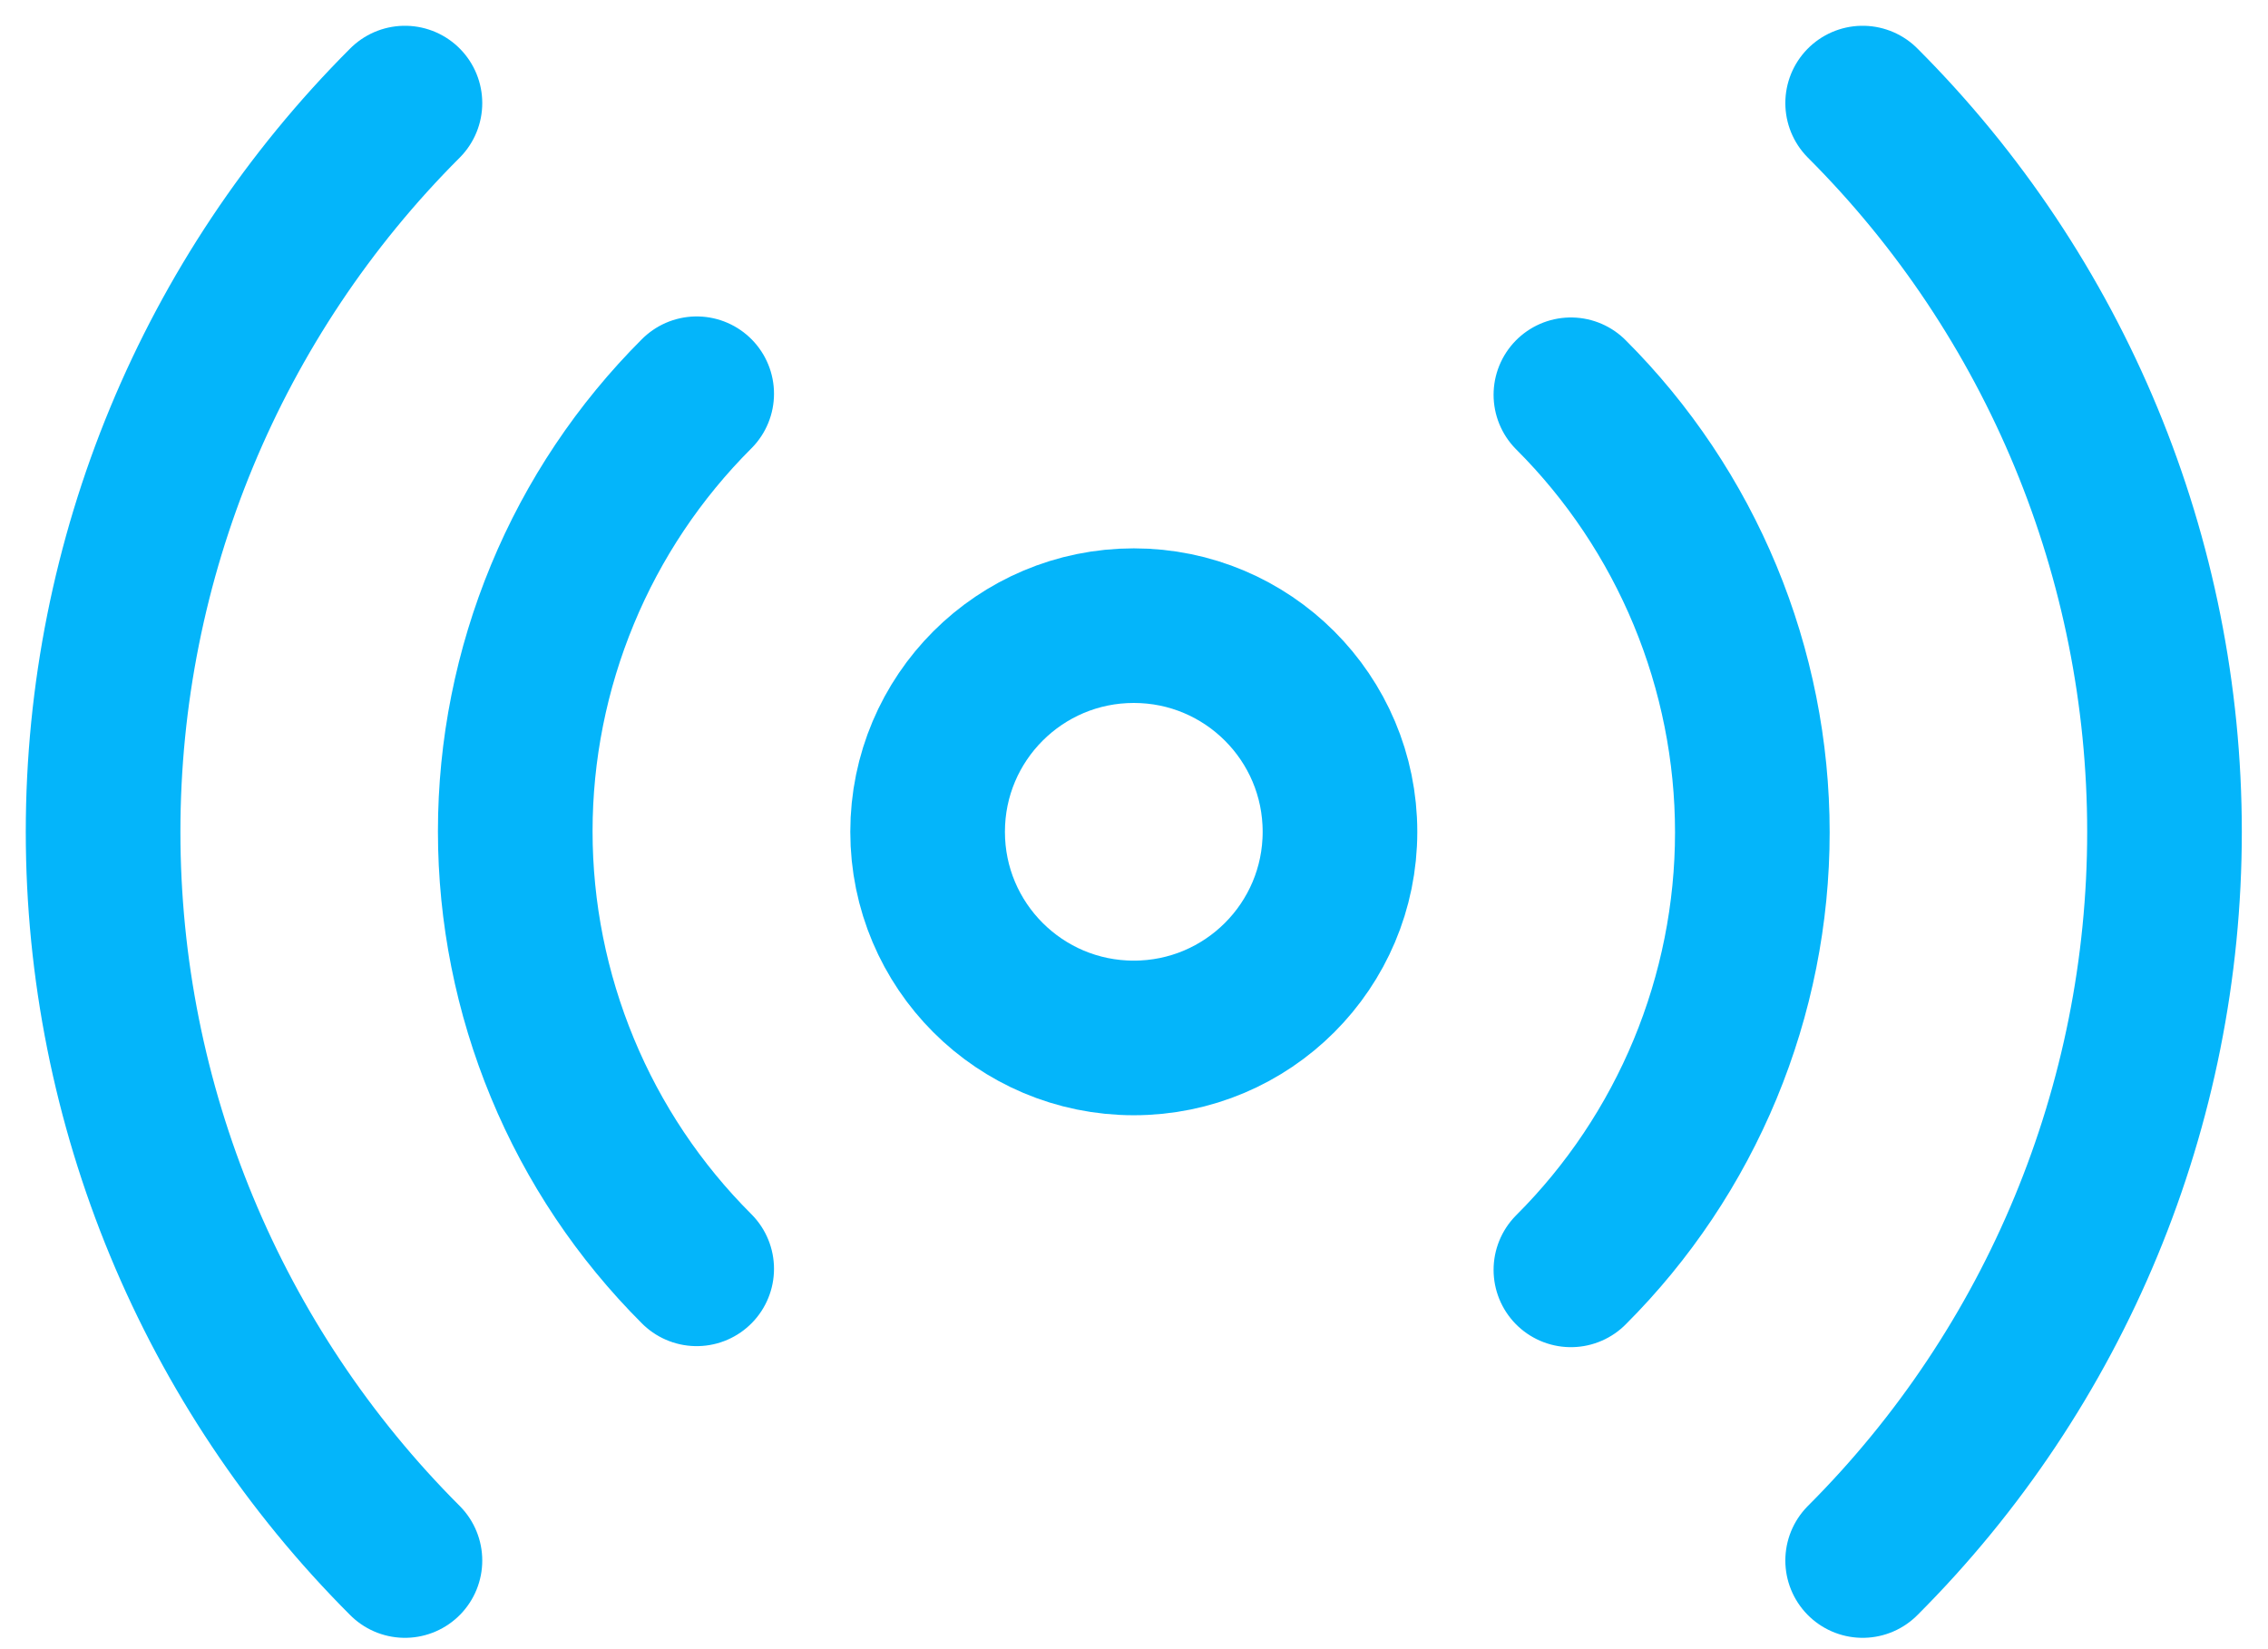<svg width="22" height="16" viewBox="0 0 22 16" fill="none" xmlns="http://www.w3.org/2000/svg">
<path d="M10.998 10.07C12.103 10.07 12.998 9.175 12.998 8.07C12.998 6.965 12.103 6.07 10.998 6.07C9.893 6.07 8.998 6.965 8.998 8.07C8.998 9.175 9.893 10.07 10.998 10.07Z" stroke="#04B5FA" stroke-width="1.5" stroke-linecap="round" stroke-linejoin="round"/>
<path d="M15.238 3.83C15.796 4.387 16.238 5.049 16.54 5.777C16.842 6.506 16.998 7.287 16.998 8.075C16.998 8.863 16.842 9.644 16.54 10.373C16.238 11.101 15.796 11.763 15.238 12.32M6.758 12.31C6.2 11.753 5.757 11.091 5.456 10.363C5.154 9.634 4.998 8.853 4.998 8.065C4.998 7.277 5.154 6.496 5.456 5.767C5.757 5.039 6.2 4.377 6.758 3.82M18.068 1C19.943 2.875 20.996 5.418 20.996 8.07C20.996 10.722 19.943 13.265 18.068 15.14M3.928 15.14C2.053 13.265 1 10.722 1 8.07C1 5.418 2.053 2.875 3.928 1" stroke="#04B5FA" stroke-width="1.5" stroke-linecap="round" stroke-linejoin="round"/>
</svg>
